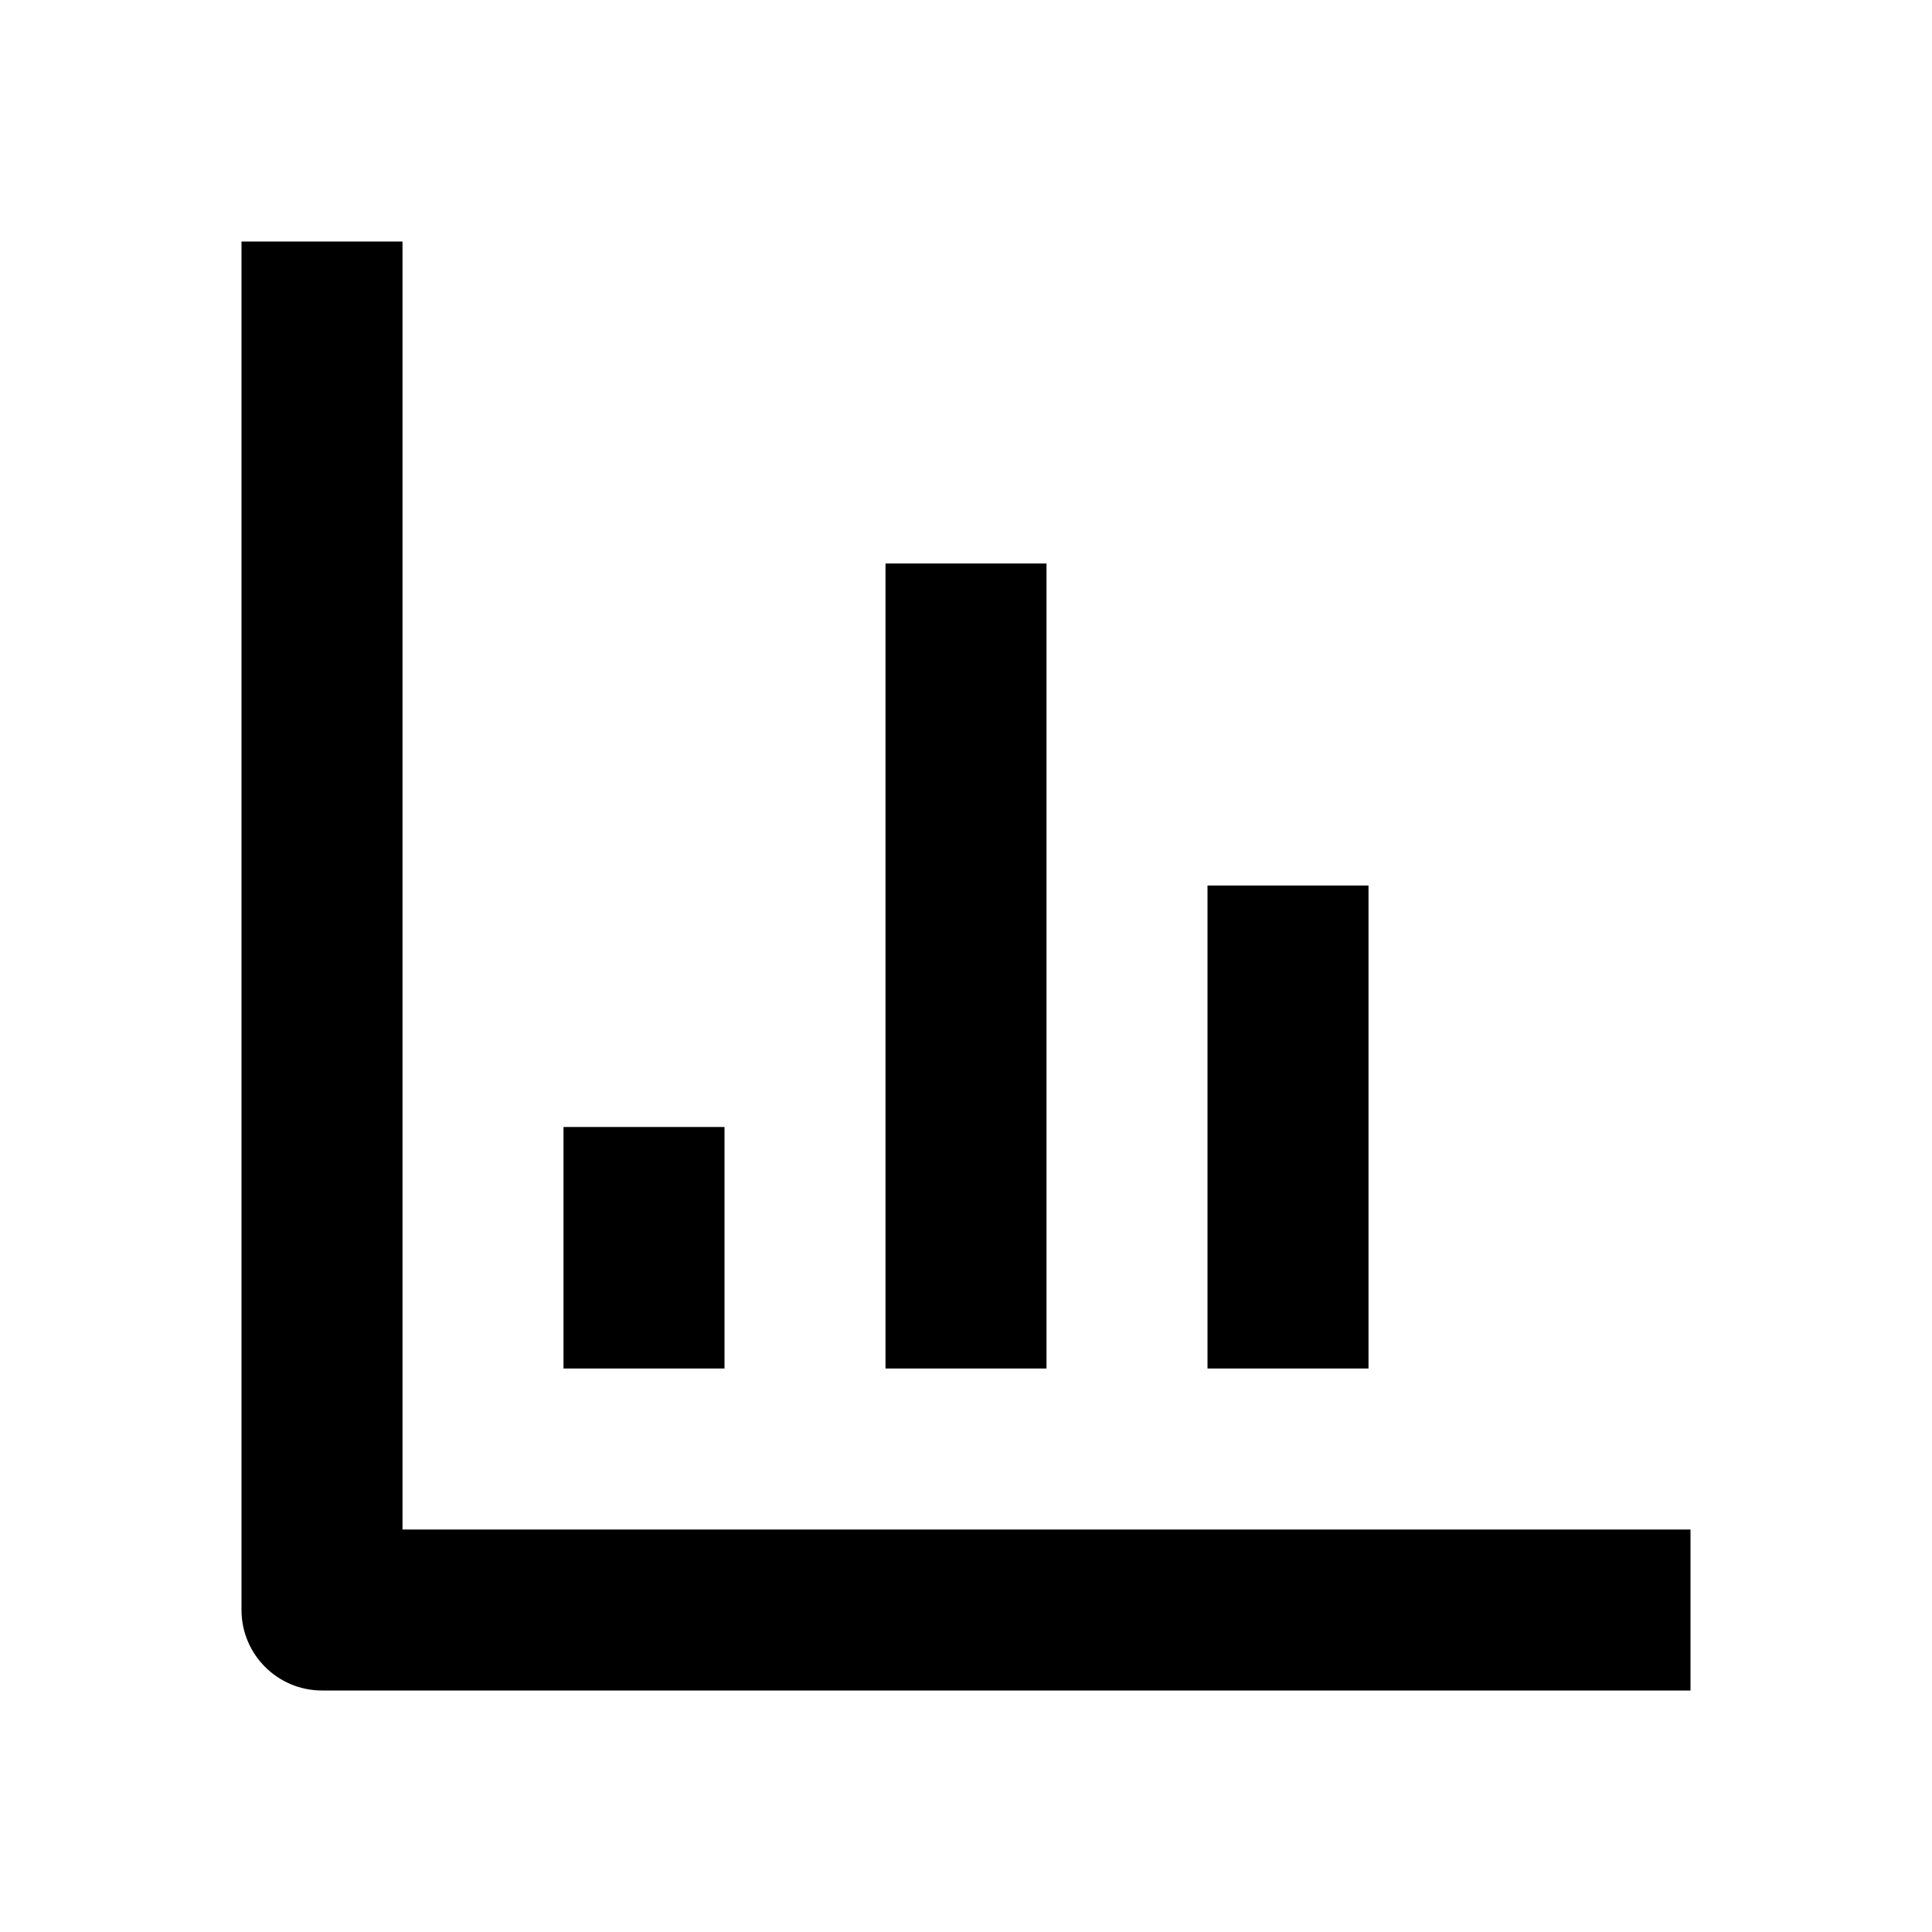 <svg width="24" height="24" viewBox="0 0 24 24" fill="none" xmlns="http://www.w3.org/2000/svg">
<path d="M5 19V3H3V20C3 20.552 3.448 21 4 21H21V19H5Z" fill="currentColor"/>
<path d="M11 7H13V17H11V7Z" fill="currentColor"/>
<path d="M15 11H17V17H15V11Z" fill="currentColor"/>
<path d="M7 14H9V17H7V14Z" fill="currentColor"/>
</svg>
